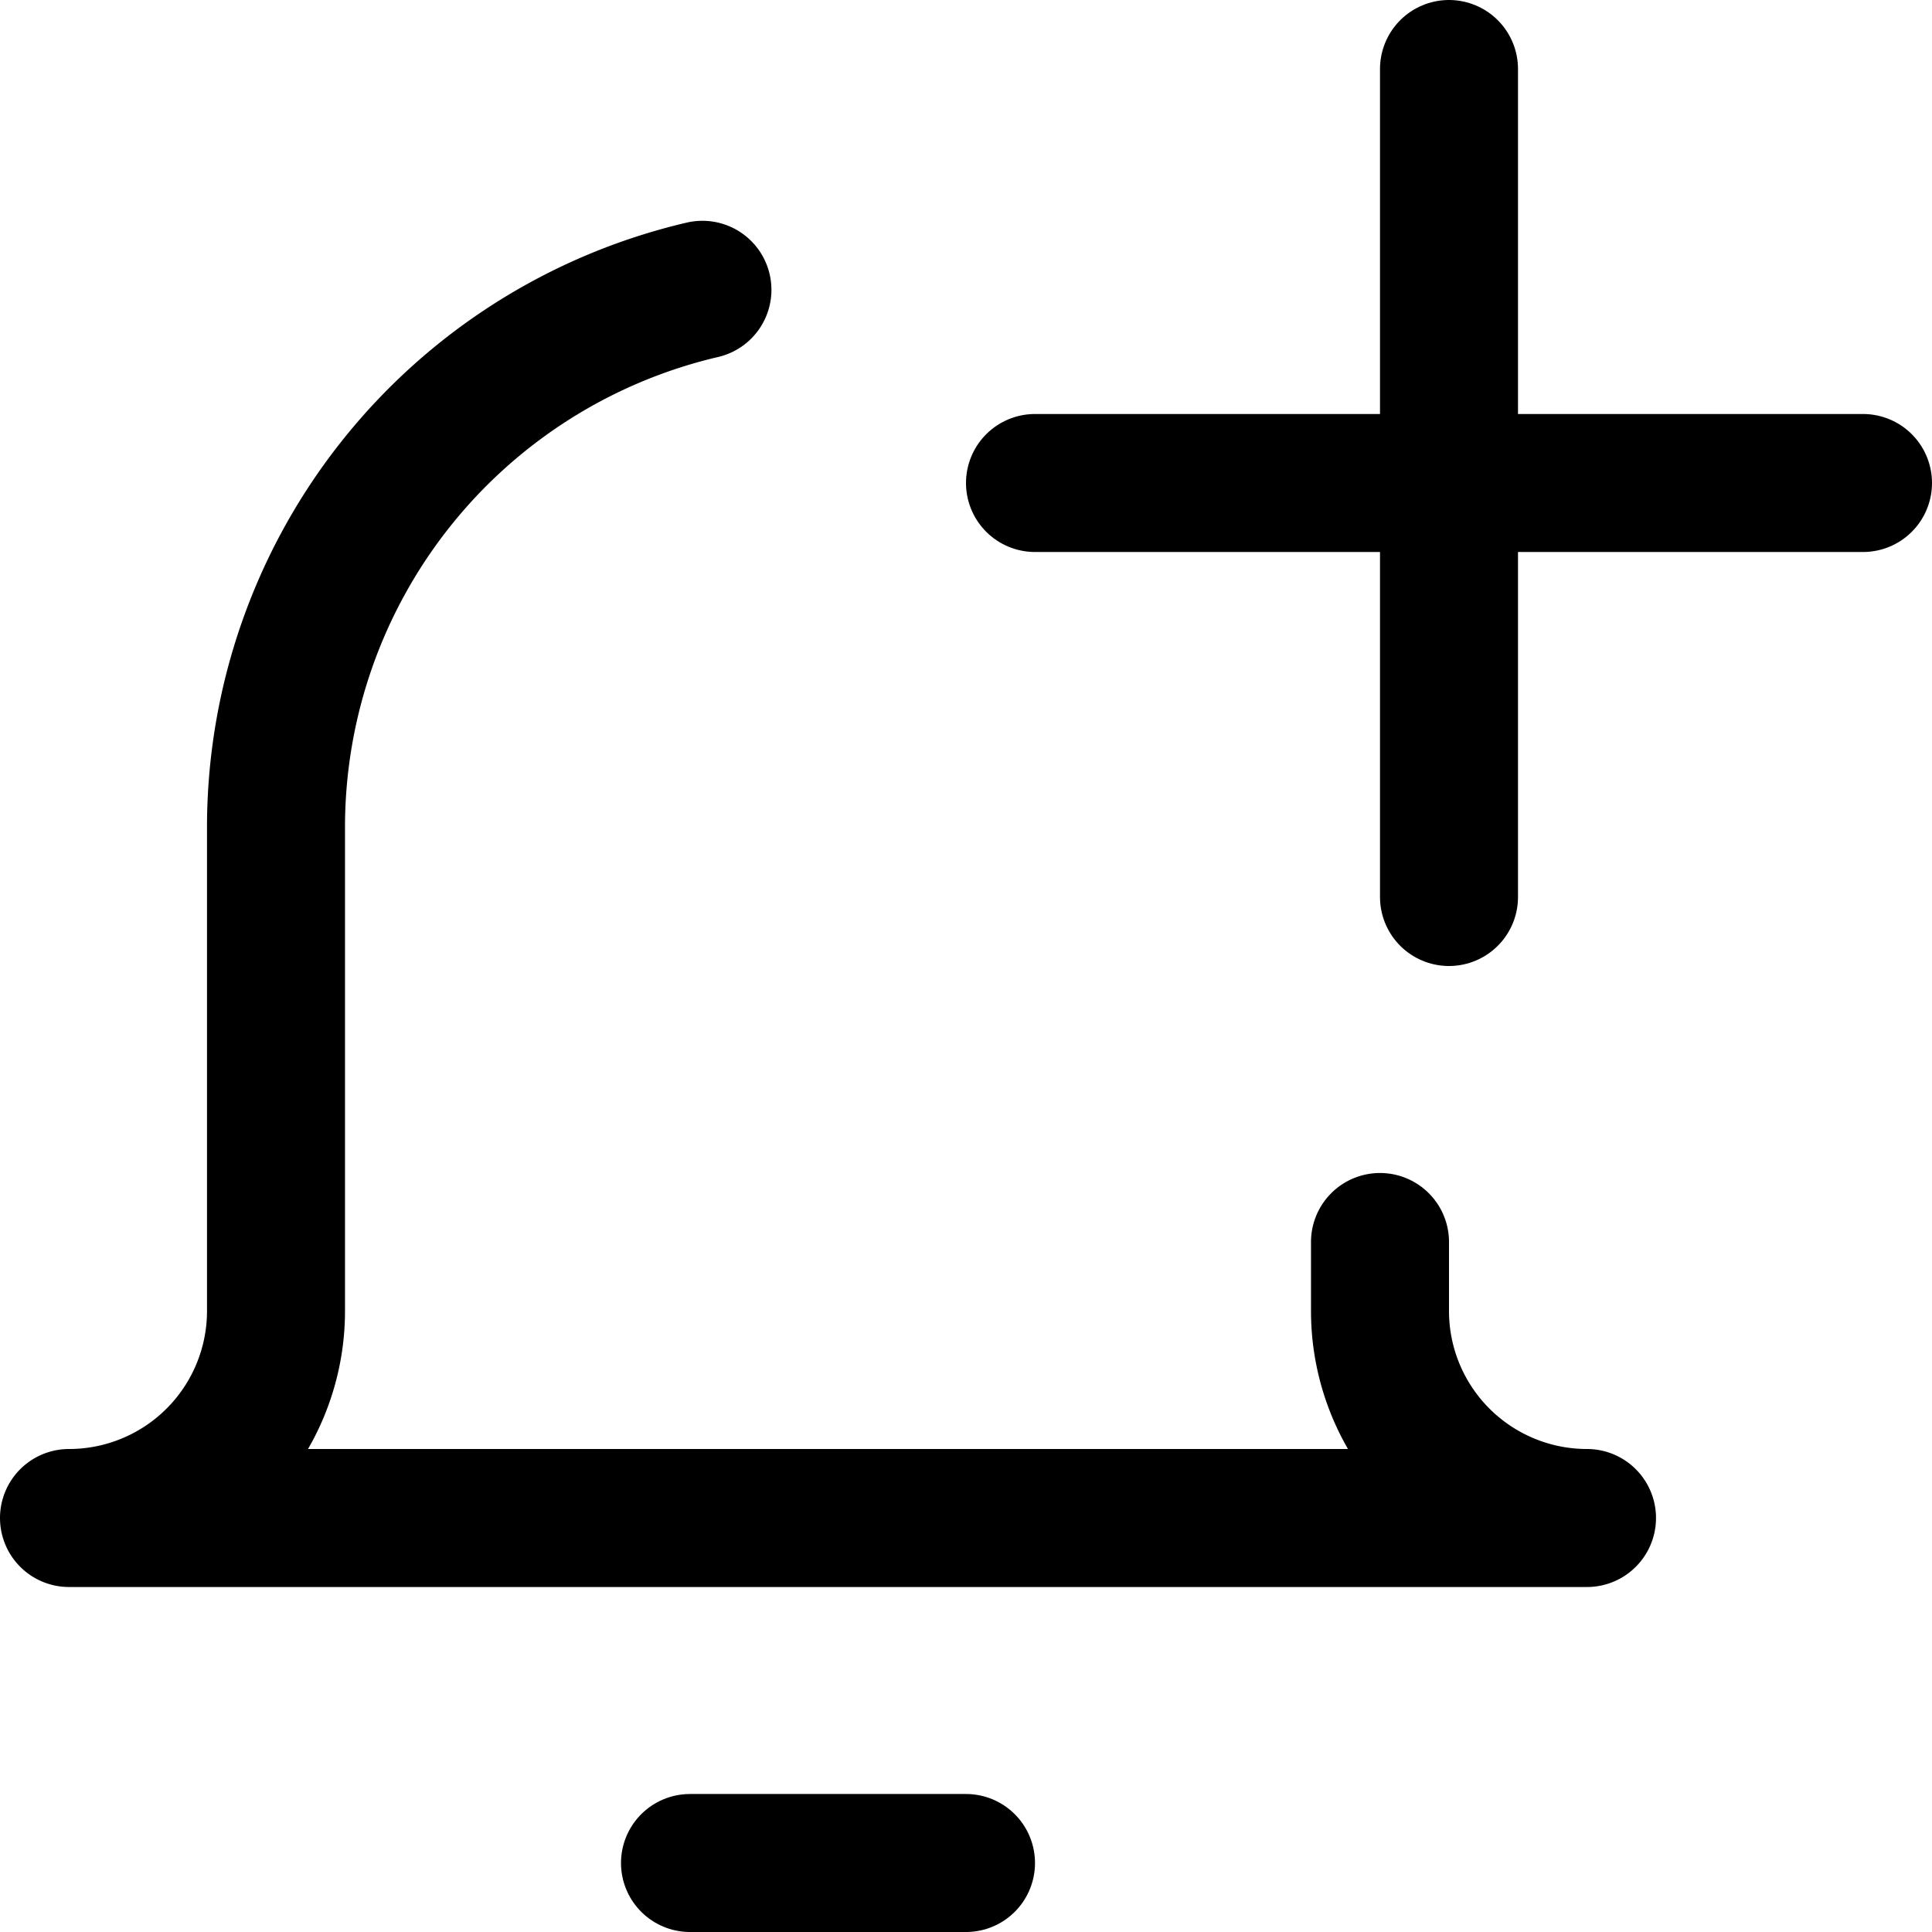 <svg xmlns="http://www.w3.org/2000/svg" viewBox="0 0 14 14">
  <g>
    <line x1="5" y1="13.5" x2="7" y2="13.5" style="fill: none;stroke: #000001;stroke-linecap: round;stroke-linejoin: round"/>
    <path d="M5.09,2.1A4,4,0,0,0,2,6V9.5A1.5,1.5,0,0,1,.5,11h11A1.5,1.5,0,0,1,10,9.5V9" style="fill: none;stroke: #000001;stroke-linecap: round;stroke-linejoin: round"/>
    <line x1="10.5" y1="0.5" x2="10.5" y2="6.5" style="fill: none;stroke: #000001;stroke-linecap: round;stroke-linejoin: round"/>
    <line x1="7.5" y1="3.5" x2="13.5" y2="3.5" style="fill: none;stroke: #000001;stroke-linecap: round;stroke-linejoin: round"/>
  </g>
</svg>
